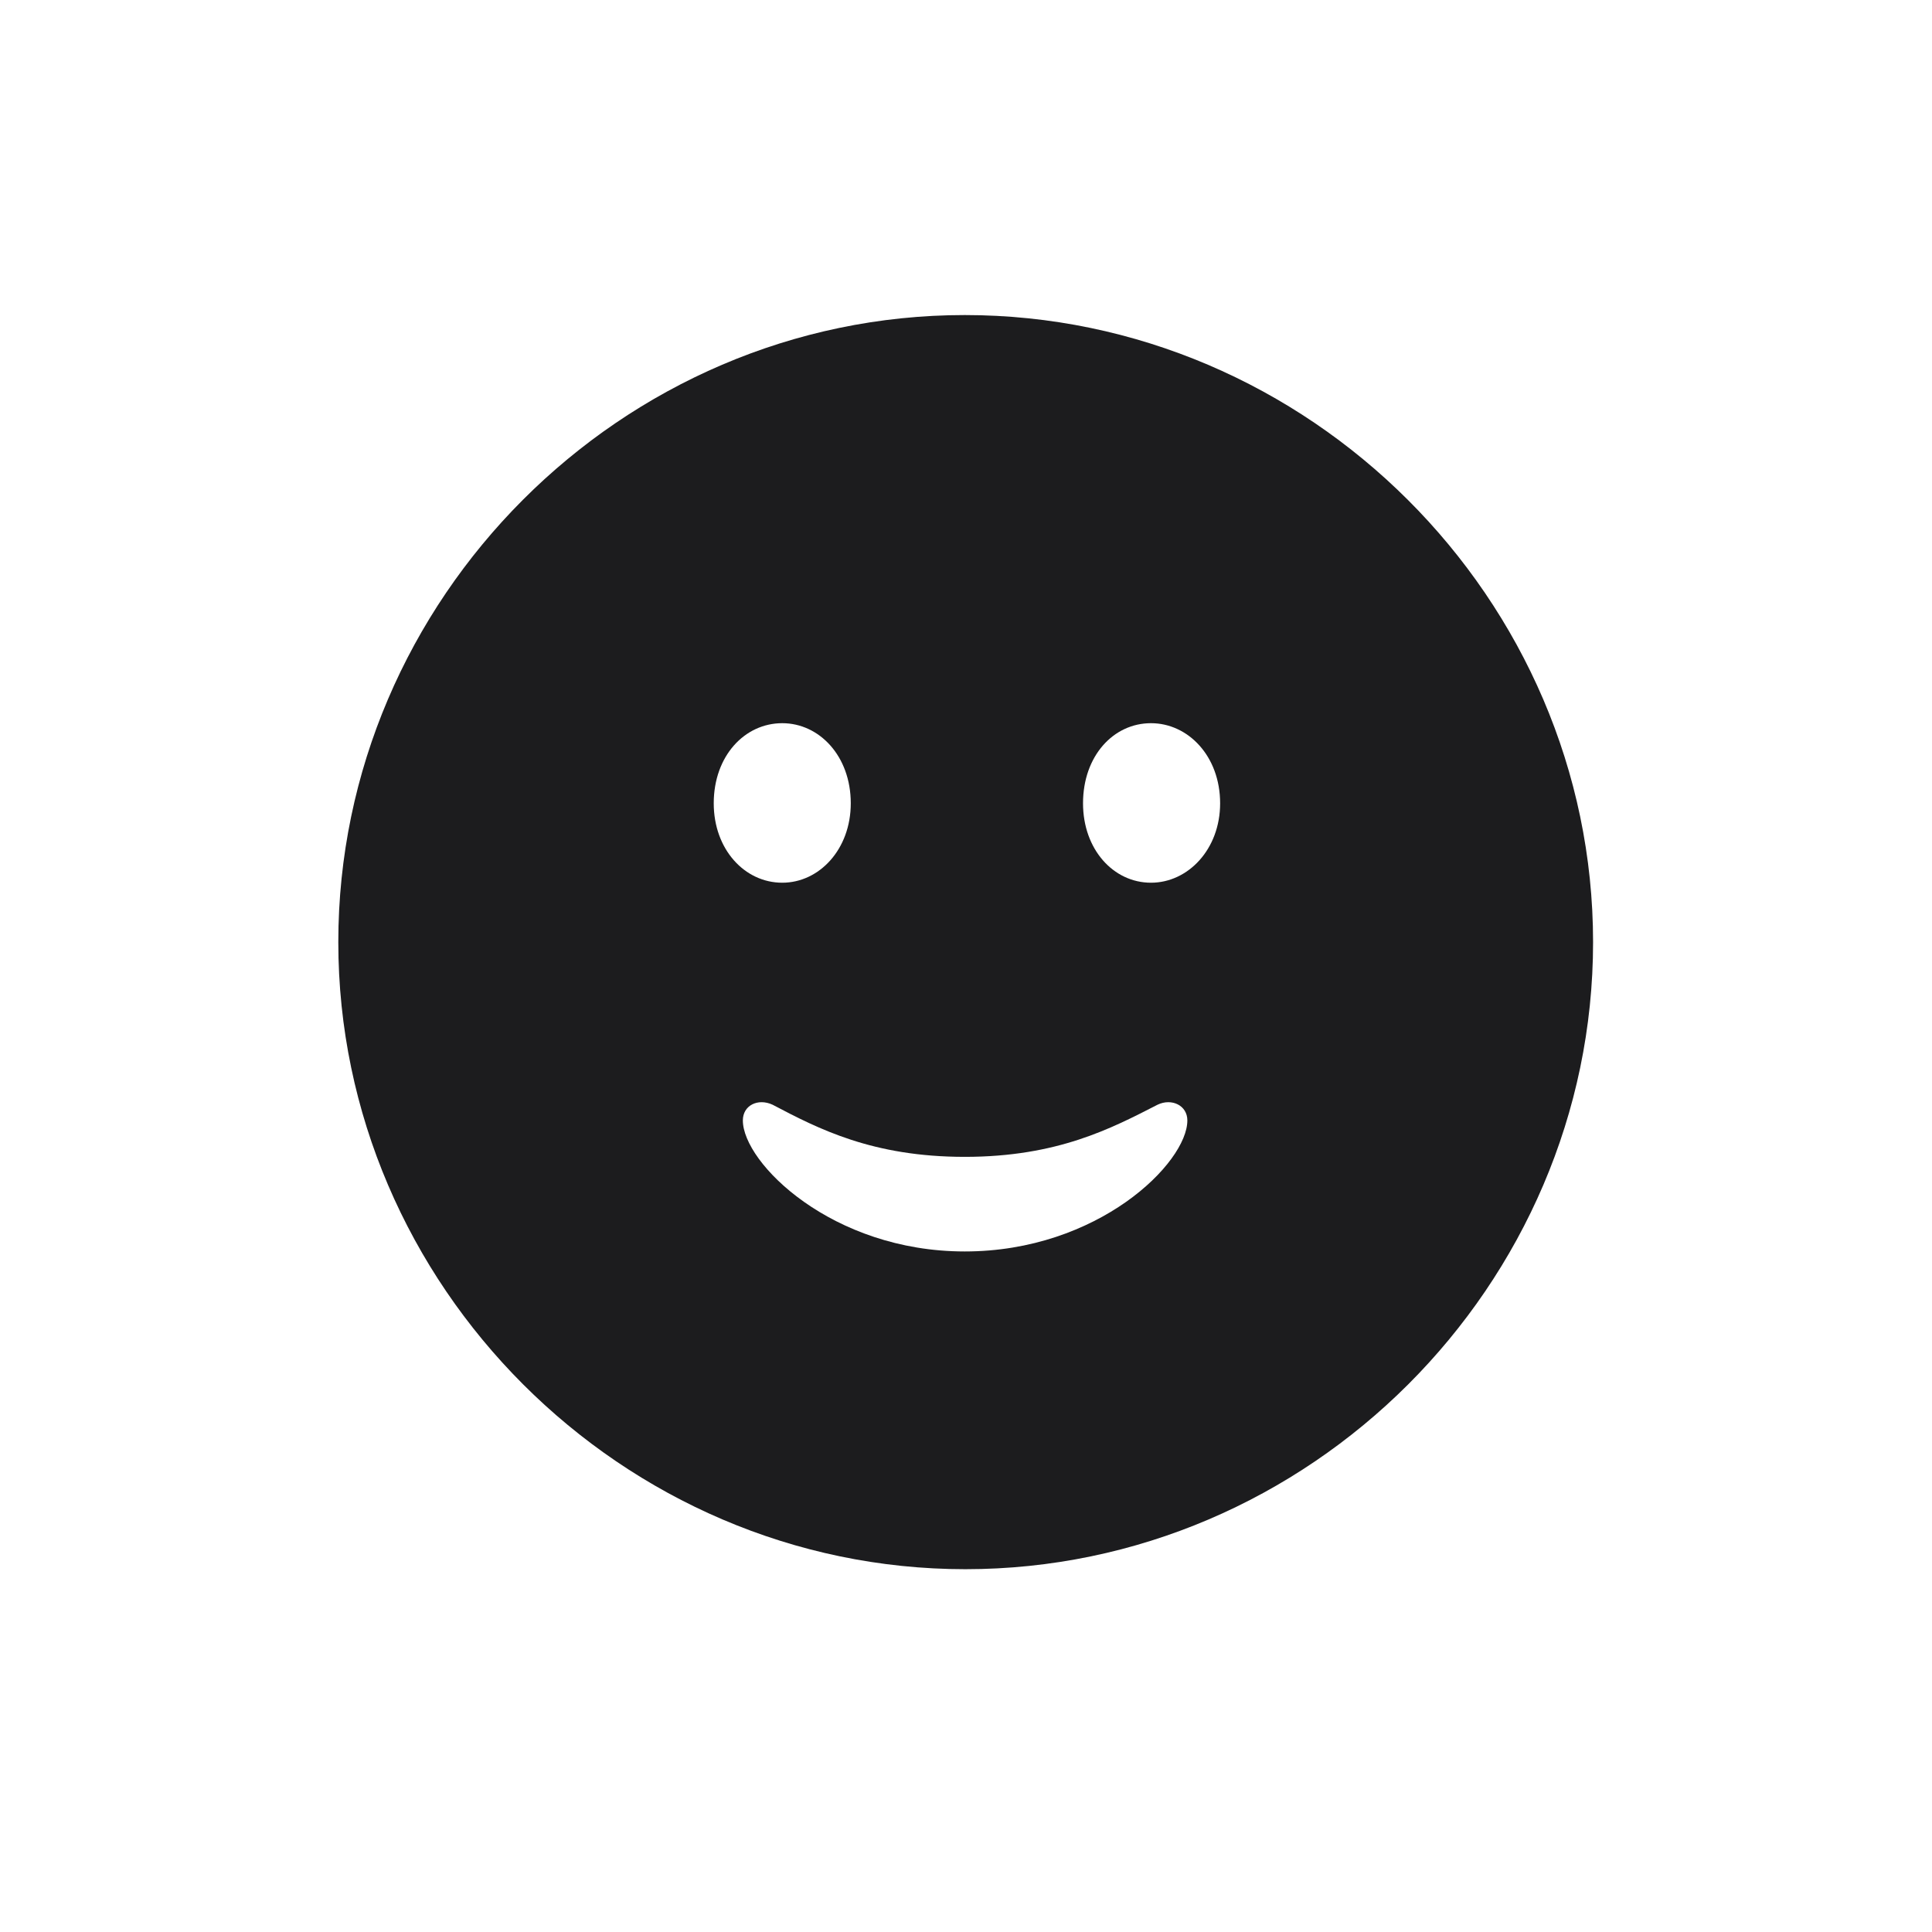 <svg width="28" height="28" viewBox="0 0 28 28" fill="none" xmlns="http://www.w3.org/2000/svg">
<path d="M13.991 22.742C18.975 22.742 23.088 18.629 23.088 13.654C23.088 8.68 18.966 4.566 13.982 4.566C9.008 4.566 4.903 8.68 4.903 13.654C4.903 18.629 9.017 22.742 13.991 22.742ZM11.337 12.793C10.792 12.793 10.344 12.31 10.344 11.642C10.344 10.956 10.792 10.481 11.337 10.481C11.873 10.481 12.33 10.956 12.33 11.642C12.33 12.31 11.873 12.793 11.337 12.793ZM16.681 12.793C16.136 12.793 15.696 12.31 15.696 11.642C15.696 10.956 16.136 10.481 16.681 10.481C17.217 10.481 17.683 10.956 17.683 11.642C17.683 12.31 17.217 12.793 16.681 12.793ZM10.766 16.238C10.766 16.019 10.985 15.913 11.196 16.01C11.864 16.361 12.646 16.766 13.982 16.766C15.327 16.766 16.109 16.352 16.777 16.01C16.98 15.913 17.208 16.019 17.208 16.238C17.208 16.854 15.916 18.137 13.982 18.137C12.058 18.137 10.766 16.854 10.766 16.238Z" fill="#1C1C1E"/>
</svg>
